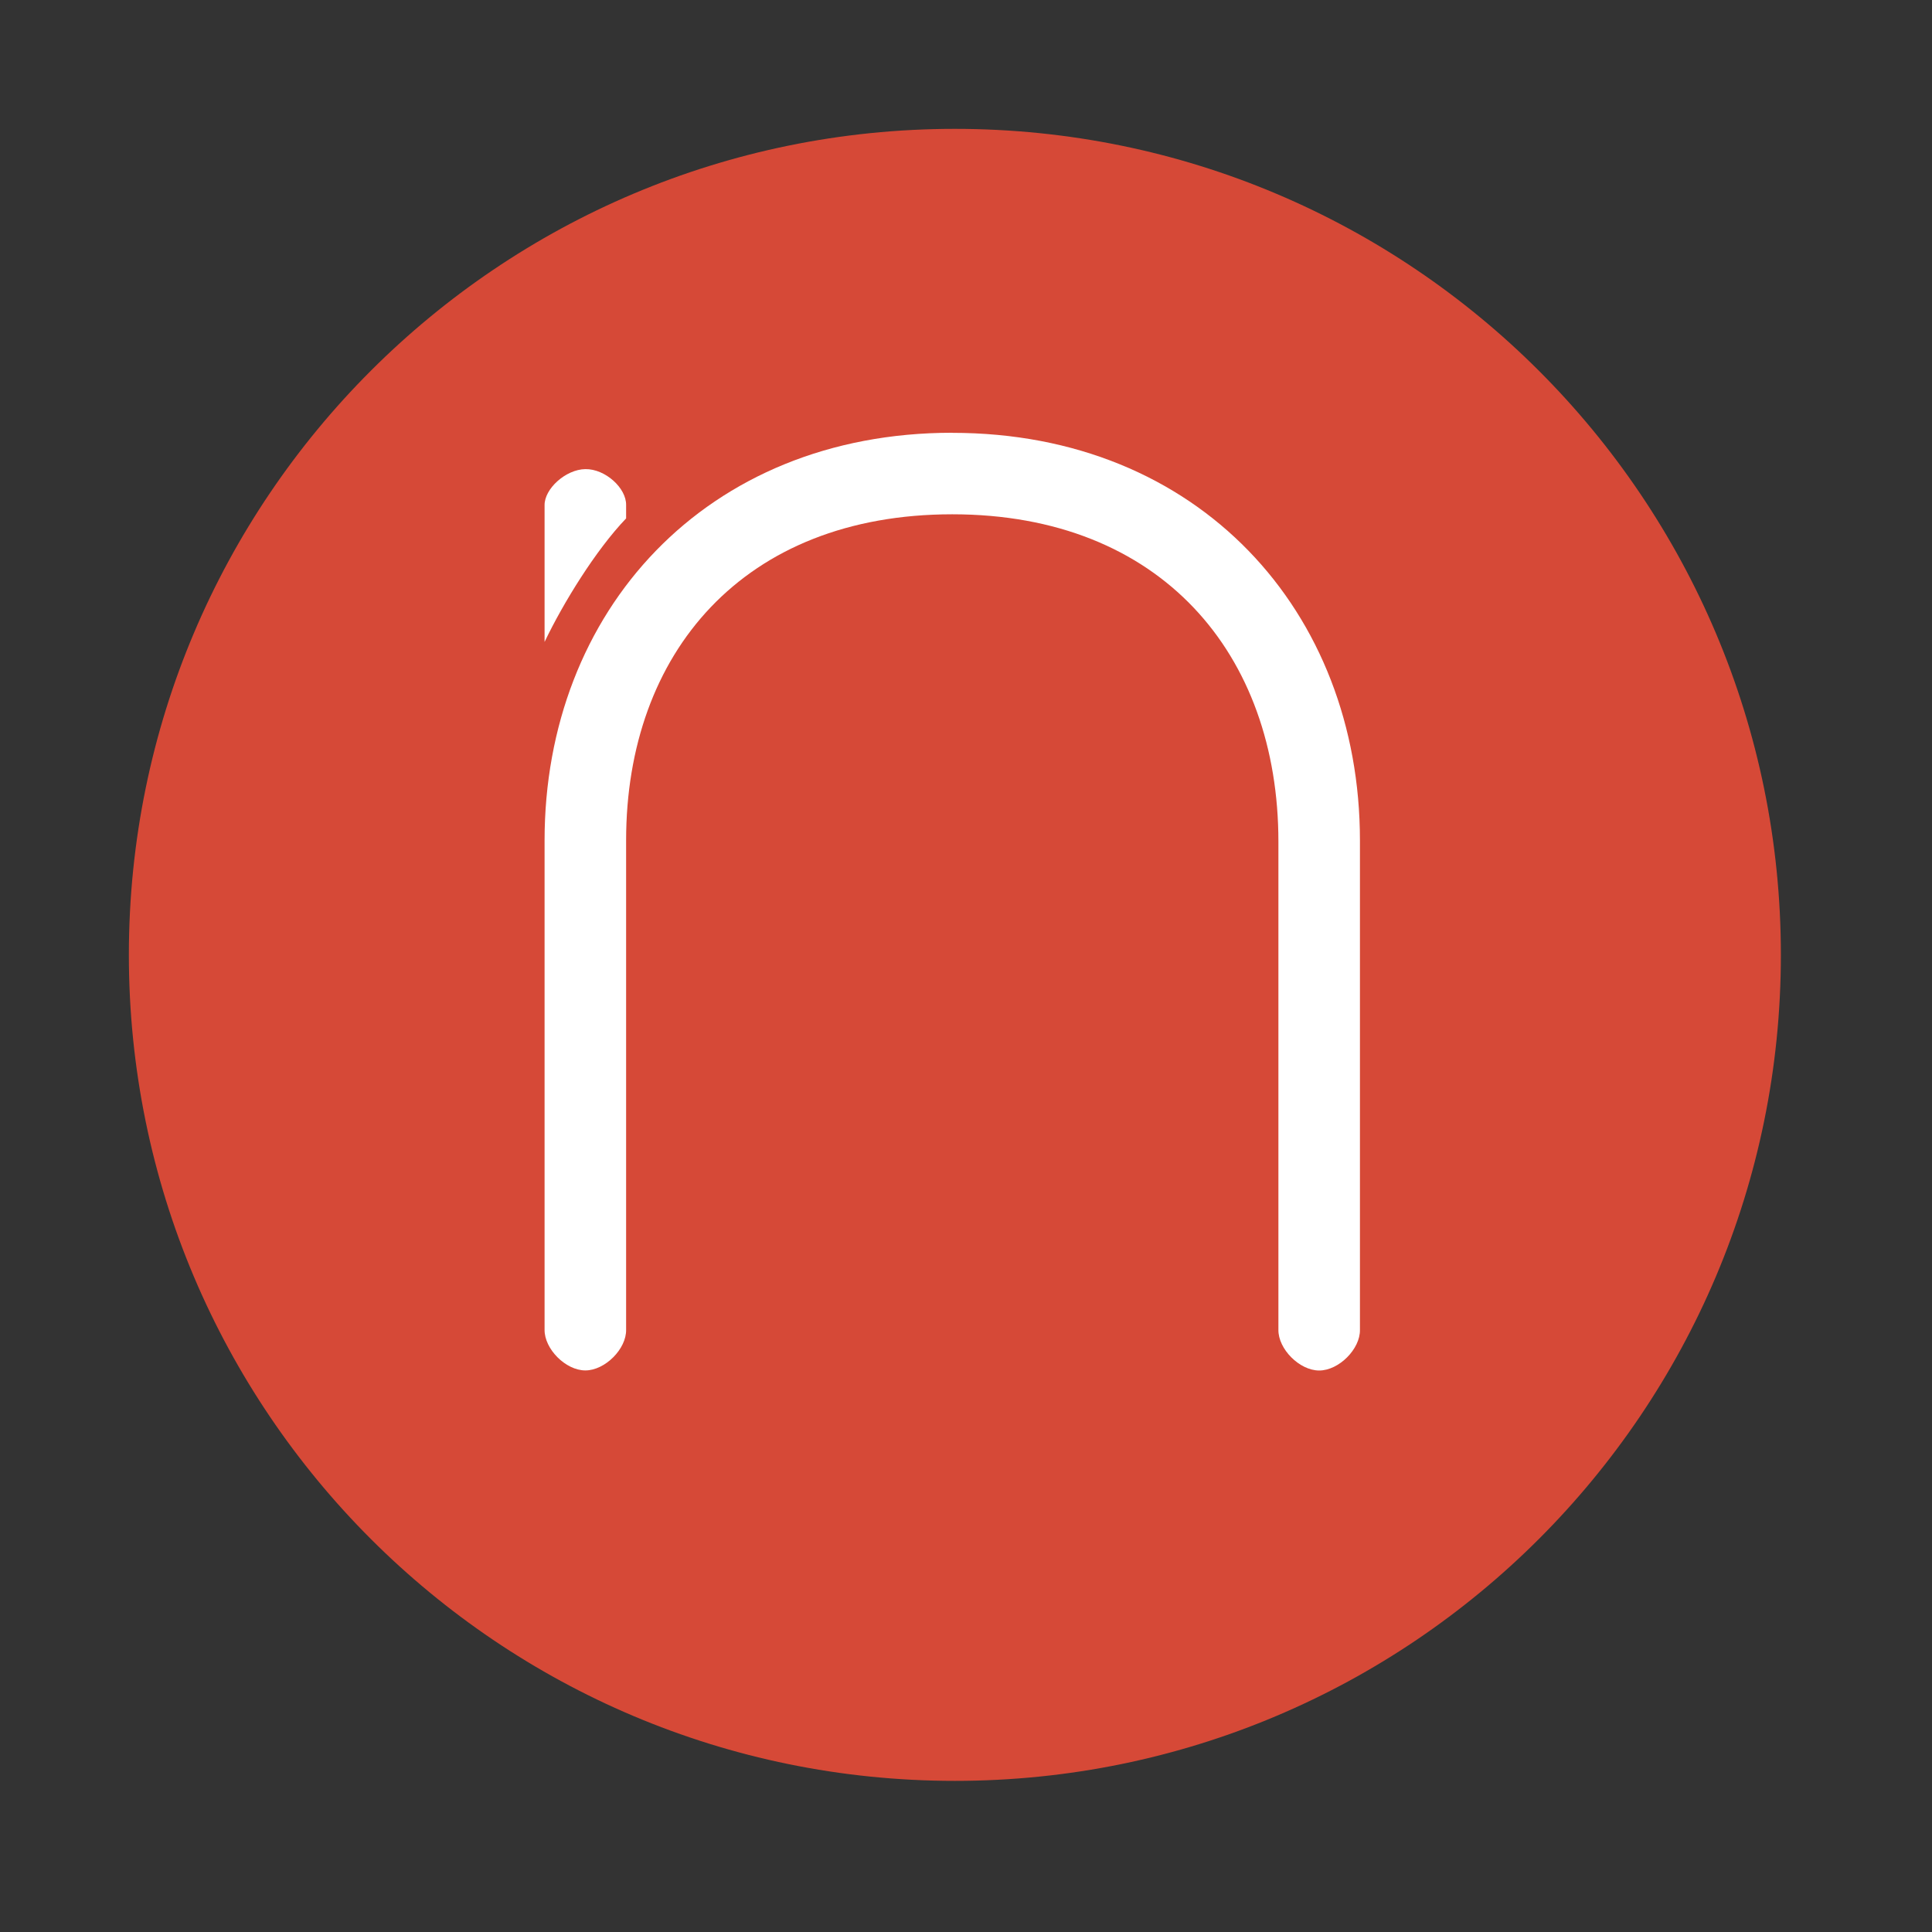 <svg width="512" height="512" version="1.1" viewBox="0 0 512 512" xmlns="http://www.w3.org/2000/svg">
 <rect x="0" y="0" width="512" height="512" fill="#333333" stroke="none"/>
 <path d="m471.95 253.05c0 120.9-98.01 218.9-218.9 218.9-120.9 0-218.9-98.01-218.9-218.9 0-120.9 98.01-218.9 218.9-218.9 120.9 0 218.9 98.01 218.9 218.9" fill="#d64937" fill-rule="evenodd"/>
 <g transform="matrix(10.804 0 0 10.804 -6.938 -14.963)" fill="#ffffff">
  <path d="m15 12.892c-0.48 6e-3 -1.01 0.484-1 0.892v3.347c0.458-0.959 1.258-2.256 2-3.03v-0.326c8e-3 -0.417-0.51-0.89-1-0.883z"/>
  <path d="m24 12c-6.05 0-10 4.383-10 10v12c-7e-3 0.471 0.516 1 1 1s1.01-0.529 1-1v-12c0-4.596 2.876-8 8-8s8 3.432 8 8.03v11.972c-7e-3 0.471 0.516 1 1 1s1.01-0.529 1-1v-12c0-5.617-3.952-10-10-10z"/>
 </g>
</svg>
